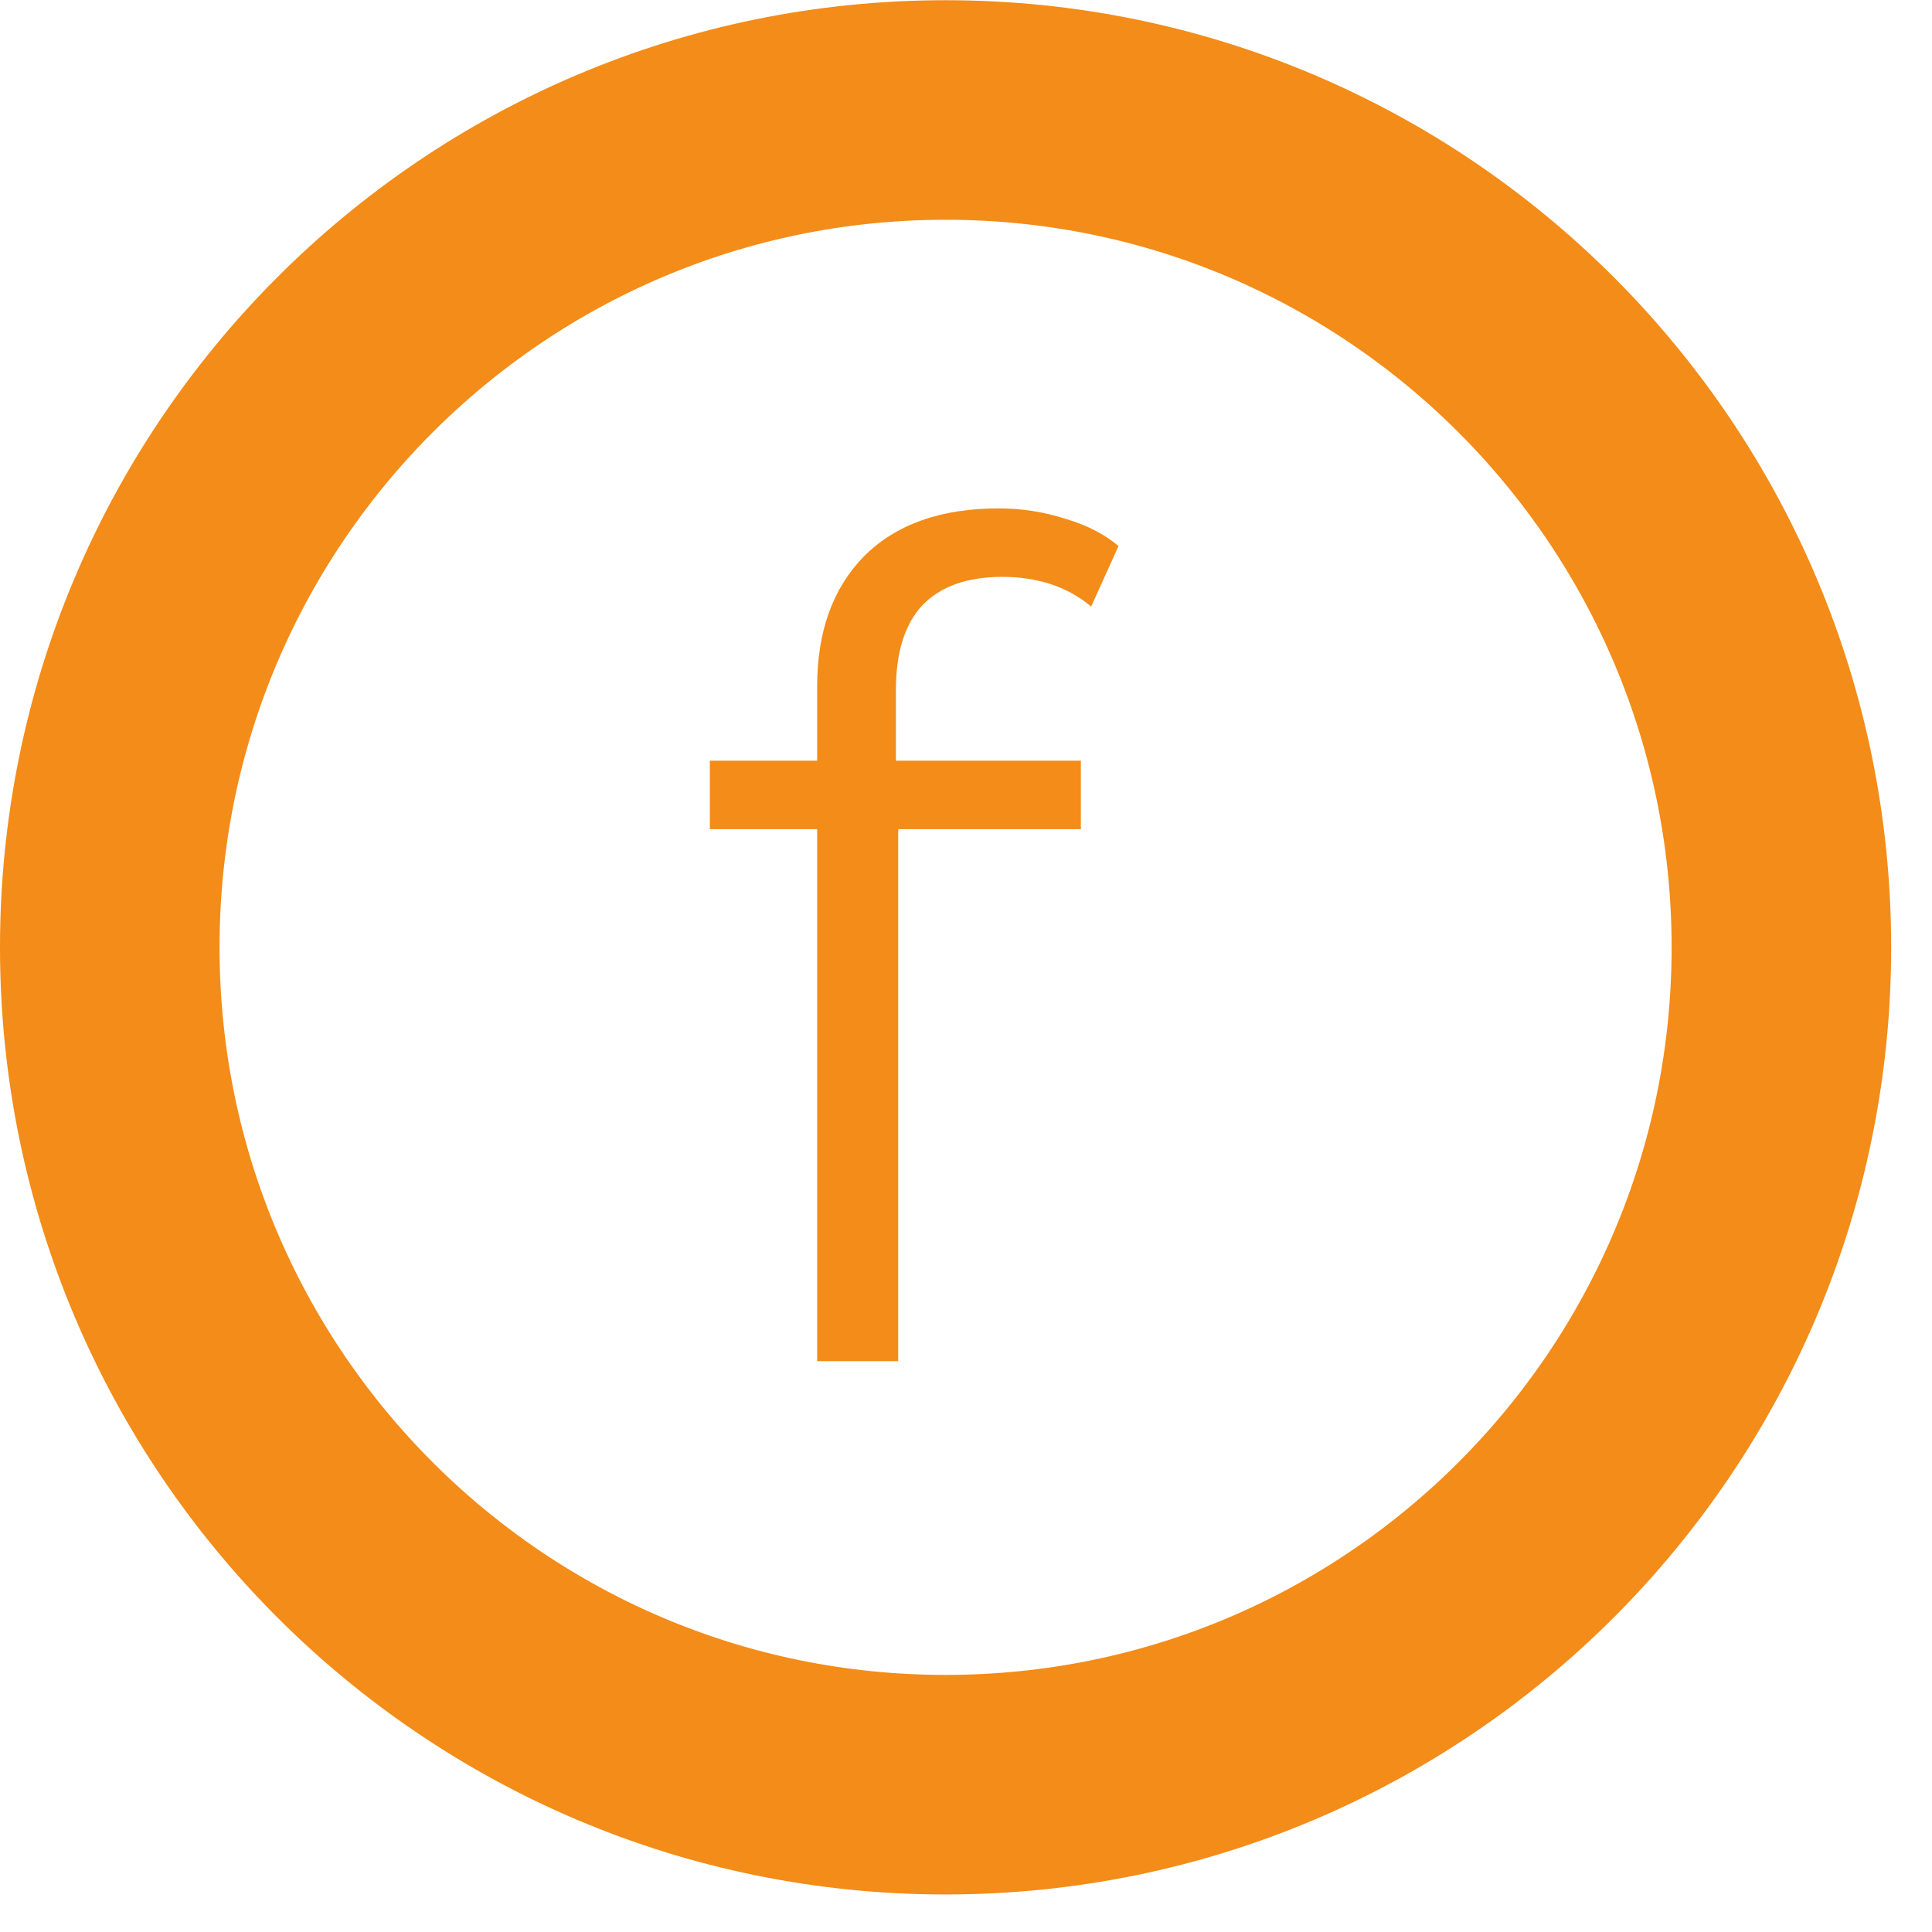 <svg width="44" height="44" viewBox="0 0 44 44" fill="none" xmlns="http://www.w3.org/2000/svg">
<path d="M22.822 13.138C22.025 13.138 21.418 13.355 21.002 13.788C20.603 14.221 20.404 14.863 20.404 15.712V17.324H24.616V18.884H20.456V31H18.61V18.884H16.166V17.324H18.61V15.634C18.61 14.386 18.965 13.398 19.676 12.67C20.404 11.942 21.427 11.578 22.744 11.578C23.264 11.578 23.767 11.656 24.252 11.812C24.737 11.951 25.145 12.159 25.474 12.436L24.85 13.814C24.313 13.363 23.637 13.138 22.822 13.138Z" fill="#F38C18"/>
<path d="M21.535 40.645C32.048 40.645 40.57 32.107 40.57 21.575C40.57 11.043 32.048 2.505 21.535 2.505C11.022 2.505 2.5 11.043 2.5 21.575C2.5 32.107 11.022 40.645 21.535 40.645Z" stroke="#F38C18" stroke-width="5"/>
</svg>
